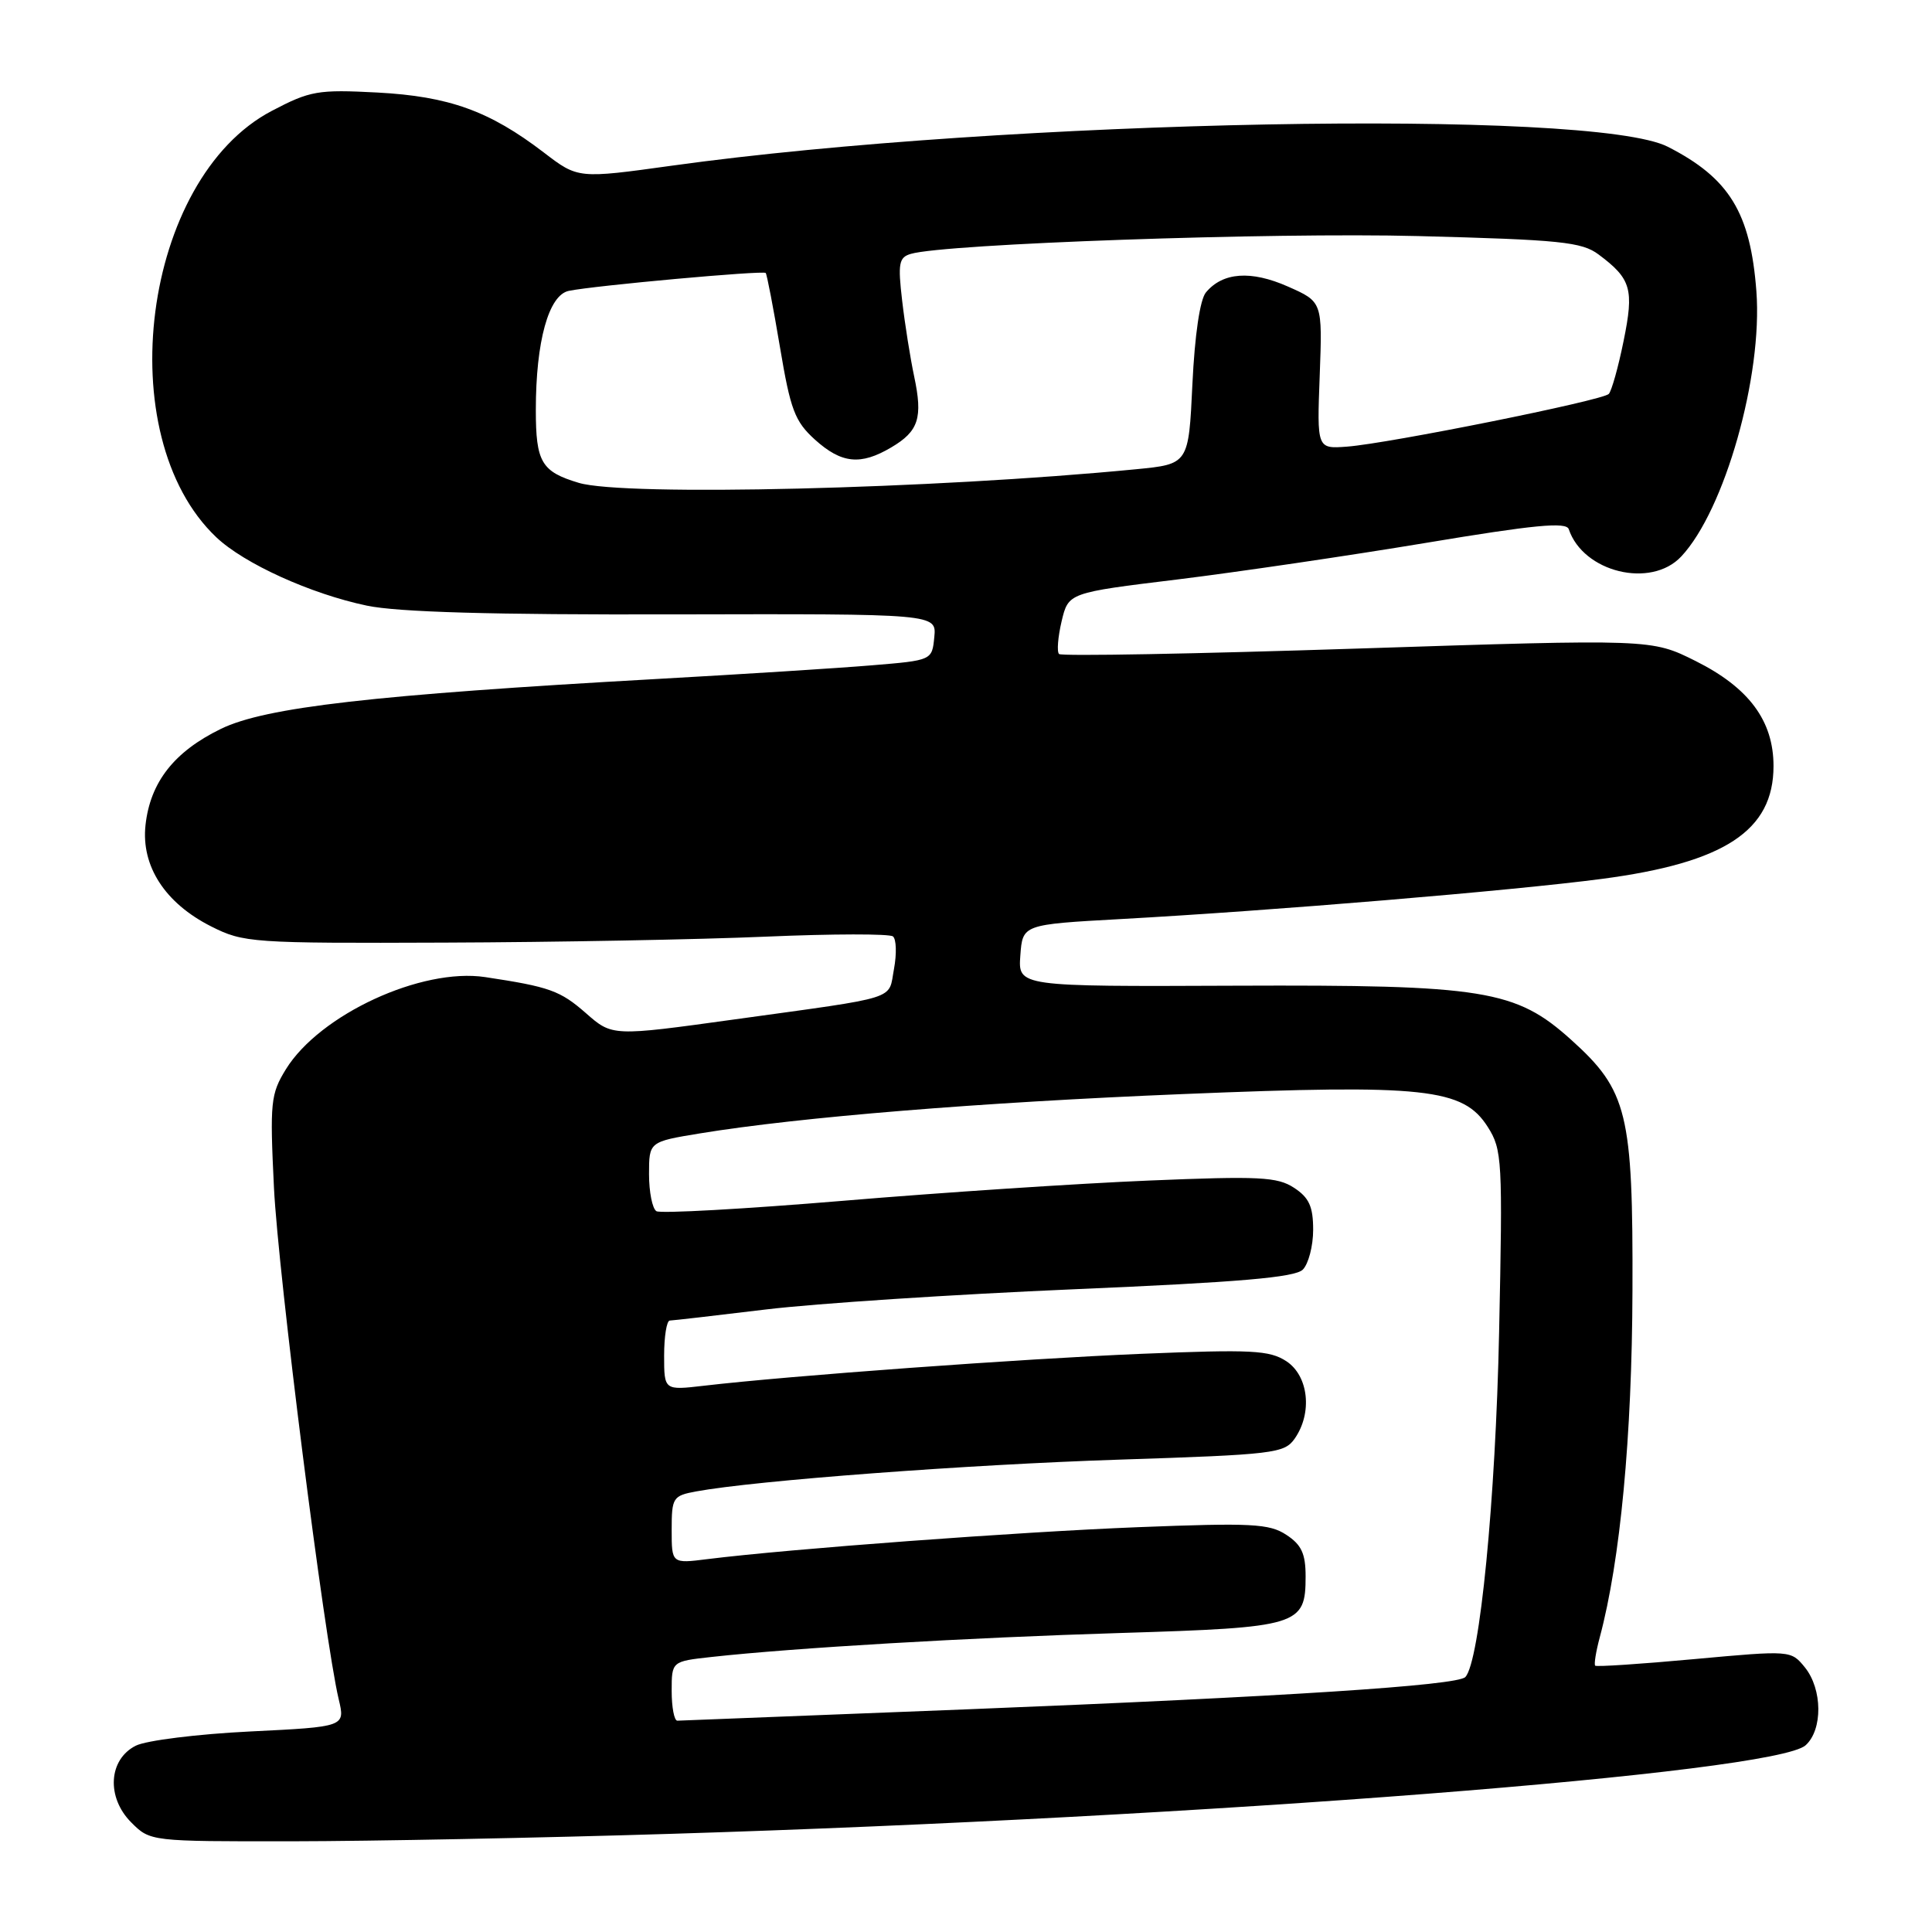<?xml version="1.0" encoding="UTF-8" standalone="no"?>
<!DOCTYPE svg PUBLIC "-//W3C//DTD SVG 1.1//EN" "http://www.w3.org/Graphics/SVG/1.1/DTD/svg11.dtd" >
<svg xmlns="http://www.w3.org/2000/svg" xmlns:xlink="http://www.w3.org/1999/xlink" version="1.1" viewBox="0 0 256 256">
 <g >
 <path fill="currentColor"
d=" M 89.00 242.99 C 159.90 240.80 235.15 234.93 239.25 231.26 C 241.54 229.20 241.49 223.83 239.16 220.94 C 237.31 218.67 237.29 218.67 224.50 219.84 C 217.45 220.49 211.55 220.88 211.37 220.71 C 211.20 220.53 211.47 218.84 211.98 216.94 C 214.70 206.77 216.25 190.38 216.31 171.00 C 216.39 147.50 215.65 144.50 208.20 137.79 C 200.83 131.15 196.68 130.48 163.70 130.61 C 134.90 130.73 134.90 130.73 135.20 126.61 C 135.50 122.50 135.50 122.50 148.50 121.78 C 168.66 120.67 200.38 118.02 212.24 116.46 C 228.52 114.32 235.00 110.07 235.00 101.51 C 235.00 95.51 231.75 91.12 224.66 87.58 C 218.83 84.67 218.83 84.67 179.85 85.94 C 158.42 86.64 140.63 86.97 140.33 86.66 C 140.02 86.36 140.18 84.41 140.67 82.32 C 141.57 78.54 141.57 78.54 156.03 76.78 C 163.99 75.80 178.81 73.62 188.97 71.93 C 203.30 69.54 207.54 69.13 207.87 70.12 C 209.78 75.83 218.76 78.02 222.77 73.74 C 228.53 67.61 233.58 49.80 232.73 38.59 C 231.94 28.17 229.15 23.61 221.00 19.45 C 211.03 14.35 133.15 15.83 89.05 21.95 C 76.59 23.68 76.59 23.68 72.05 20.20 C 64.84 14.69 59.50 12.77 50.00 12.26 C 42.12 11.85 41.10 12.02 36.00 14.70 C 18.88 23.68 14.46 57.74 28.66 71.19 C 32.34 74.68 41.16 78.69 48.61 80.25 C 52.70 81.11 65.16 81.47 89.30 81.41 C 124.10 81.33 124.10 81.33 123.80 84.42 C 123.50 87.50 123.50 87.50 115.50 88.16 C 111.10 88.53 98.28 89.34 87.00 89.97 C 49.48 92.07 35.16 93.71 29.27 96.58 C 23.07 99.60 19.90 103.65 19.28 109.34 C 18.69 114.76 21.87 119.67 27.97 122.75 C 32.27 124.92 33.33 125.00 58.96 124.90 C 73.56 124.85 92.70 124.49 101.50 124.11 C 110.30 123.73 117.87 123.72 118.32 124.08 C 118.77 124.44 118.83 126.38 118.46 128.38 C 117.67 132.58 119.48 132.01 97.31 135.08 C 81.13 137.32 81.13 137.32 77.64 134.25 C 74.22 131.26 72.84 130.76 64.29 129.47 C 55.85 128.20 42.37 134.43 37.89 141.67 C 35.86 144.97 35.75 146.04 36.30 157.36 C 36.86 168.77 42.98 217.15 44.88 225.16 C 45.75 228.81 45.75 228.81 33.12 229.43 C 26.18 229.77 19.38 230.62 18.00 231.31 C 14.37 233.13 14.07 238.16 17.39 241.48 C 19.90 244.00 19.95 244.00 38.70 243.98 C 49.04 243.97 71.67 243.53 89.00 242.99 Z  M 89.00 224.07 C 89.00 220.14 89.00 220.14 94.25 219.56 C 105.21 218.35 128.23 217.00 148.48 216.38 C 172.17 215.65 173.00 215.40 173.00 208.87 C 173.00 205.87 172.45 204.68 170.44 203.37 C 168.19 201.89 165.83 201.77 150.78 202.36 C 134.86 202.99 104.67 205.23 93.75 206.59 C 89.00 207.19 89.00 207.19 89.00 202.71 C 89.00 198.44 89.16 198.19 92.25 197.62 C 100.13 196.17 128.27 194.06 148.30 193.41 C 168.80 192.74 170.18 192.58 171.55 190.63 C 173.93 187.23 173.40 182.31 170.45 180.37 C 168.21 178.91 165.87 178.79 151.20 179.39 C 135.35 180.05 104.61 182.29 93.25 183.62 C 88.00 184.23 88.00 184.23 88.00 179.62 C 88.00 177.08 88.34 174.99 88.75 174.98 C 89.16 174.97 94.90 174.31 101.50 173.51 C 108.10 172.71 126.49 171.51 142.38 170.83 C 164.21 169.90 171.59 169.27 172.63 168.23 C 173.38 167.47 174.00 165.10 174.00 162.95 C 174.00 159.88 173.46 158.69 171.47 157.39 C 169.26 155.94 166.86 155.82 152.22 156.43 C 143.03 156.81 124.80 158.01 111.73 159.11 C 98.66 160.20 87.52 160.82 86.98 160.49 C 86.44 160.16 86.00 157.95 86.00 155.59 C 86.00 151.29 86.00 151.29 92.75 150.18 C 105.94 148.02 129.87 146.07 156.74 144.97 C 188.85 143.65 193.88 144.20 197.14 149.33 C 199.05 152.34 199.12 153.72 198.64 176.50 C 198.18 198.71 196.07 220.26 194.16 222.22 C 193.08 223.34 170.12 224.82 128.50 226.48 C 107.60 227.31 90.16 227.99 89.75 228.00 C 89.34 228.00 89.00 226.23 89.00 224.07 Z  M 76.69 63.98 C 71.74 62.50 71.00 61.24 71.00 54.32 C 71.00 45.22 72.70 39.09 75.37 38.54 C 78.77 37.84 101.14 35.81 101.46 36.17 C 101.62 36.35 102.47 40.77 103.35 46.00 C 104.74 54.31 105.32 55.84 107.98 58.25 C 111.51 61.43 114.03 61.69 118.10 59.28 C 121.73 57.14 122.30 55.37 121.13 49.87 C 120.62 47.46 119.90 42.95 119.54 39.84 C 118.96 34.90 119.11 34.10 120.69 33.64 C 125.21 32.30 168.54 30.78 187.90 31.28 C 206.77 31.77 209.60 32.06 211.82 33.72 C 216.15 36.95 216.54 38.31 215.13 45.20 C 214.43 48.66 213.54 51.82 213.17 52.20 C 212.34 53.07 184.03 58.76 178.50 59.18 C 174.50 59.48 174.50 59.48 174.87 49.74 C 175.23 39.99 175.23 39.99 170.66 37.97 C 165.76 35.80 162.02 36.07 159.79 38.75 C 159.00 39.70 158.31 44.40 158.00 50.90 C 157.50 61.50 157.50 61.50 150.50 62.18 C 123.58 64.80 82.72 65.79 76.69 63.98 Z "/>
</g>
</svg>